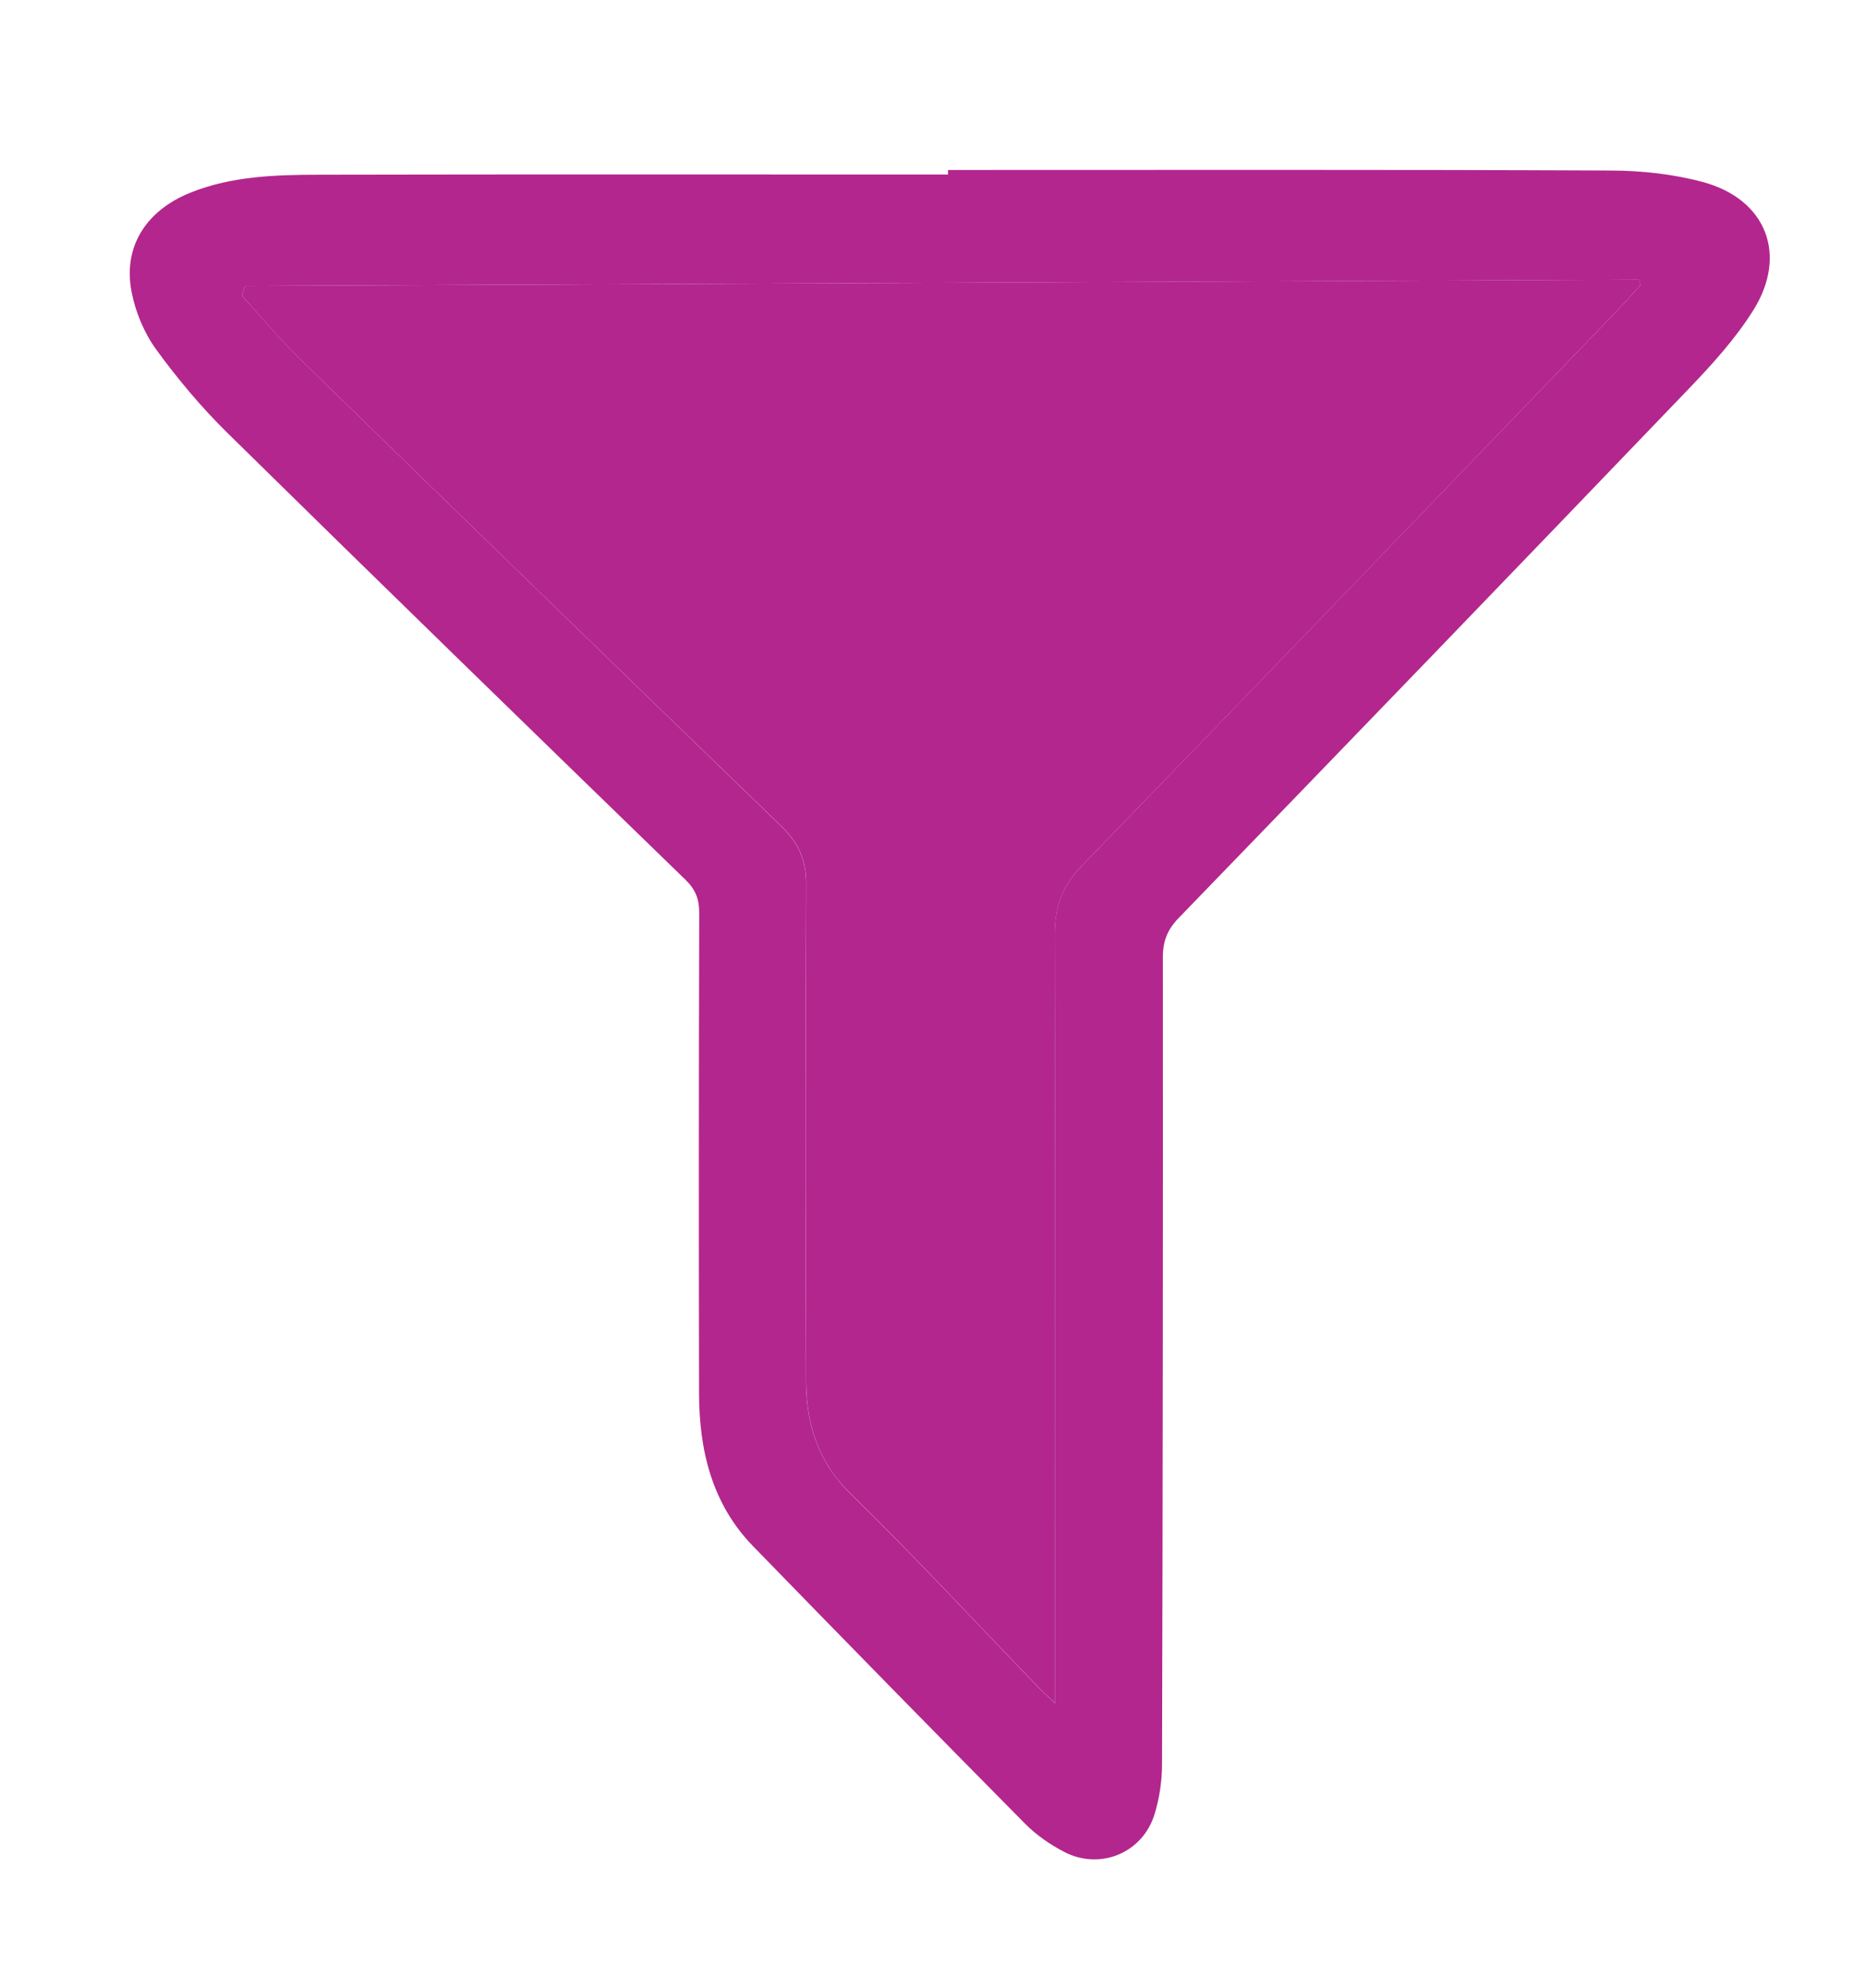 <?xml version="1.0" encoding="utf-8"?>
<!-- Generator: Adobe Illustrator 23.0.1, SVG Export Plug-In . SVG Version: 6.00 Build 0)  -->
<svg version="1.1" id="Layer_1" xmlns="http://www.w3.org/2000/svg" xmlns:xlink="http://www.w3.org/1999/xlink" x="0px" y="0px"
	 viewBox="0 0 204.58 218.01" style="enable-background:new 0 0 204.58 218.01;" xml:space="preserve">
<style type="text/css">
	.st0{fill:#B3268D;}
</style>
<path class="st0" d="M103.94,18.64c24.21,0,48.41-0.05,72.61,0.06c3.39,0.01,6.88,0.38,10.14,1.26c6.95,1.87,9.36,7.99,5.51,14.1
	c-1.95,3.1-4.48,5.89-7.03,8.55c-18.6,19.4-37.27,38.75-55.95,58.06c-1.24,1.28-1.74,2.56-1.73,4.34
	c0.02,29.48-0.01,58.97-0.09,88.45c0,1.82-0.28,3.71-0.81,5.45c-1.28,4.26-5.95,6.22-9.91,4.17c-1.56-0.81-3.08-1.86-4.31-3.11
	c-9.98-10.09-19.91-20.23-29.8-30.41c-4.53-4.66-5.92-10.53-5.93-16.81c-0.03-17.55-0.03-35.11,0.02-52.66
	c0-1.49-0.4-2.53-1.48-3.59C58.41,80.22,41.65,63.92,24.98,47.52c-2.87-2.82-5.49-5.94-7.86-9.2c-1.32-1.82-2.28-4.13-2.7-6.35
	c-0.94-4.9,1.58-8.88,6.45-10.84c4.55-1.83,9.37-1.96,14.16-1.97c22.97-0.05,45.94-0.02,68.91-0.02
	C103.94,18.98,103.94,18.81,103.94,18.64z M26.86,31.35c-0.11,0.36-0.23,0.71-0.34,1.07c2.16,2.36,4.21,4.83,6.49,7.06
	c17.52,17.09,35.08,34.14,52.67,51.15c1.86,1.8,2.71,3.72,2.7,6.33c-0.07,18.17-0.08,36.33-0.01,54.5
	c0.02,4.68,1.29,8.83,4.89,12.36c7.01,6.85,13.67,14.05,20.48,21.11c0.5,0.52,1.04,0.99,1.93,1.85c0-1.29,0-2.08,0-2.87
	c0-27.15,0.03-54.3-0.04-81.44c-0.01-3,0.83-5.31,2.96-7.51c19.51-20.14,38.93-40.36,58.38-60.56c0.98-1.02,1.92-2.07,2.88-3.11
	c-0.06-0.21-0.12-0.41-0.17-0.62C128.74,30.89,77.8,31.12,26.86,31.35z"/>
<path class="st0" d="M26.86,31.35c50.94-0.23,101.88-0.46,152.83-0.69c0.06,0.21,0.12,0.41,0.17,0.62c-0.96,1.04-1.9,2.09-2.88,3.11
	c-19.44,20.2-38.86,40.43-58.38,60.56c-2.13,2.2-2.97,4.51-2.96,7.51c0.07,27.15,0.04,54.3,0.04,81.44c0,0.79,0,1.58,0,2.87
	c-0.9-0.86-1.44-1.33-1.93-1.85c-6.81-7.05-13.47-14.26-20.48-21.11c-3.61-3.52-4.87-7.68-4.89-12.36
	c-0.08-18.17-0.07-36.33,0.01-54.5c0.01-2.61-0.84-4.54-2.7-6.33C68.09,73.62,50.53,56.57,33.01,39.48
	c-2.29-2.23-4.34-4.7-6.49-7.06C26.63,32.07,26.74,31.71,26.86,31.35z"/>
</svg>
